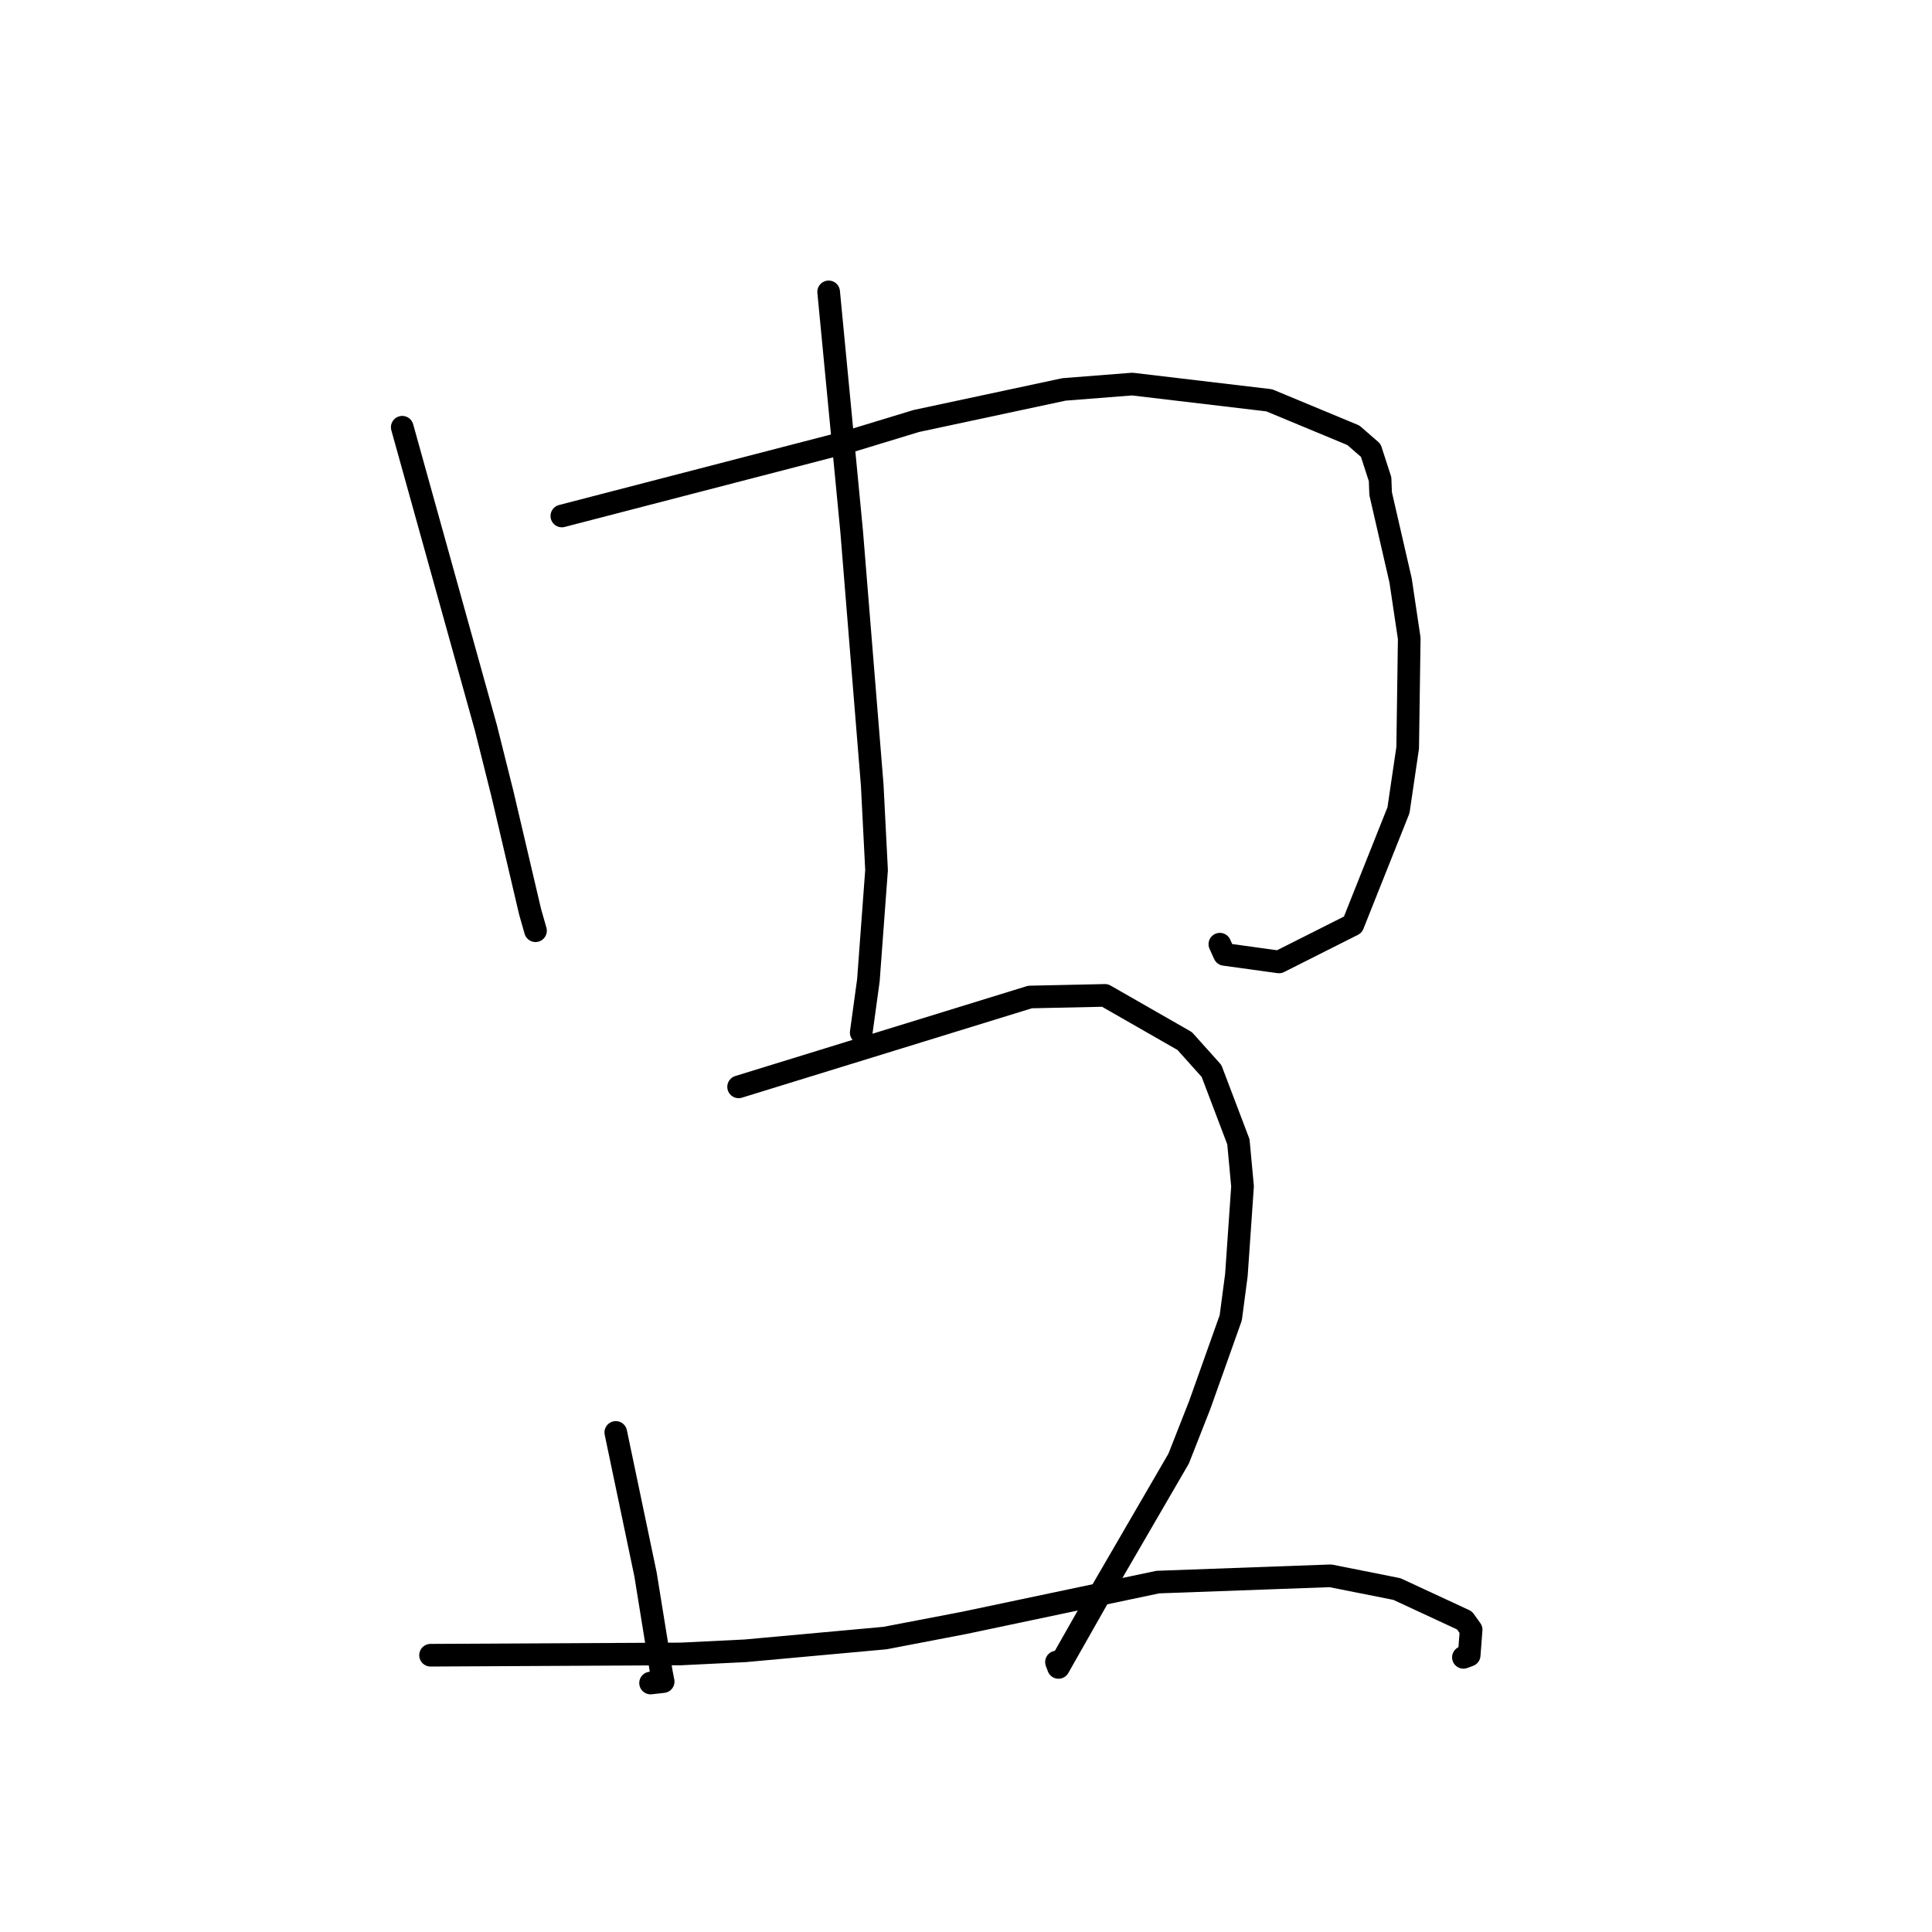 <?xml version="1.0" standalone="no"?>
    <svg width="256" height="256" xmlns="http://www.w3.org/2000/svg" version="1.1">
    <polyline stroke="black" stroke-width="3" stroke-linecap="round" fill="transparent" stroke-linejoin="round" points="53.299 56.611 58.846 76.544 64.394 96.477 66.588 105.238 70.238 120.8 70.891 123.095 70.949 123.298 70.957 123.325 " />
        <polyline stroke="black" stroke-width="3" stroke-linecap="round" fill="transparent" stroke-linejoin="round" points="74.447 68.37 93.435 63.446 112.423 58.522 121.414 55.784 140.985 51.6 150.024 50.891 168.18 53.043 179.328 57.676 181.633 59.679 182.867 63.492 182.942 65.418 185.586 76.915 186.731 84.59 186.525 99.084 185.306 107.359 179.262 122.53 169.473 127.461 162.252 126.463 161.637 125.109 " />
        <polyline stroke="black" stroke-width="3" stroke-linecap="round" fill="transparent" stroke-linejoin="round" points="109.801 38.677 111.324 54.54 112.848 70.404 115.575 104.04 116.148 115.289 115.066 129.899 114.202 136.196 114.116 136.826 " />
        <polyline stroke="black" stroke-width="3" stroke-linecap="round" fill="transparent" stroke-linejoin="round" points="81.594 189.805 83.562 199.198 85.53 208.592 87.635 221.605 87.873 222.822 86.569 222.969 86.204 223.009 " />
        <polyline stroke="black" stroke-width="3" stroke-linecap="round" fill="transparent" stroke-linejoin="round" points="97.87 144.014 117.178 138.061 136.486 132.108 146.412 131.894 156.978 137.943 160.532 141.908 164.095 151.295 164.642 157.193 163.828 168.951 163.081 174.617 158.979 186.145 156.176 193.275 146.331 210.226 140.254 220.941 139.989 220.23 " />
        <polyline stroke="black" stroke-width="3" stroke-linecap="round" fill="transparent" stroke-linejoin="round" points="57.05 219.325 73.65 219.24 90.25 219.155 98.766 218.738 117.268 217.052 127.781 215.036 153.418 209.634 176.298 208.803 185.099 210.556 194.046 214.708 194.933 215.943 194.674 219.326 193.91 219.608 " />
        </svg>